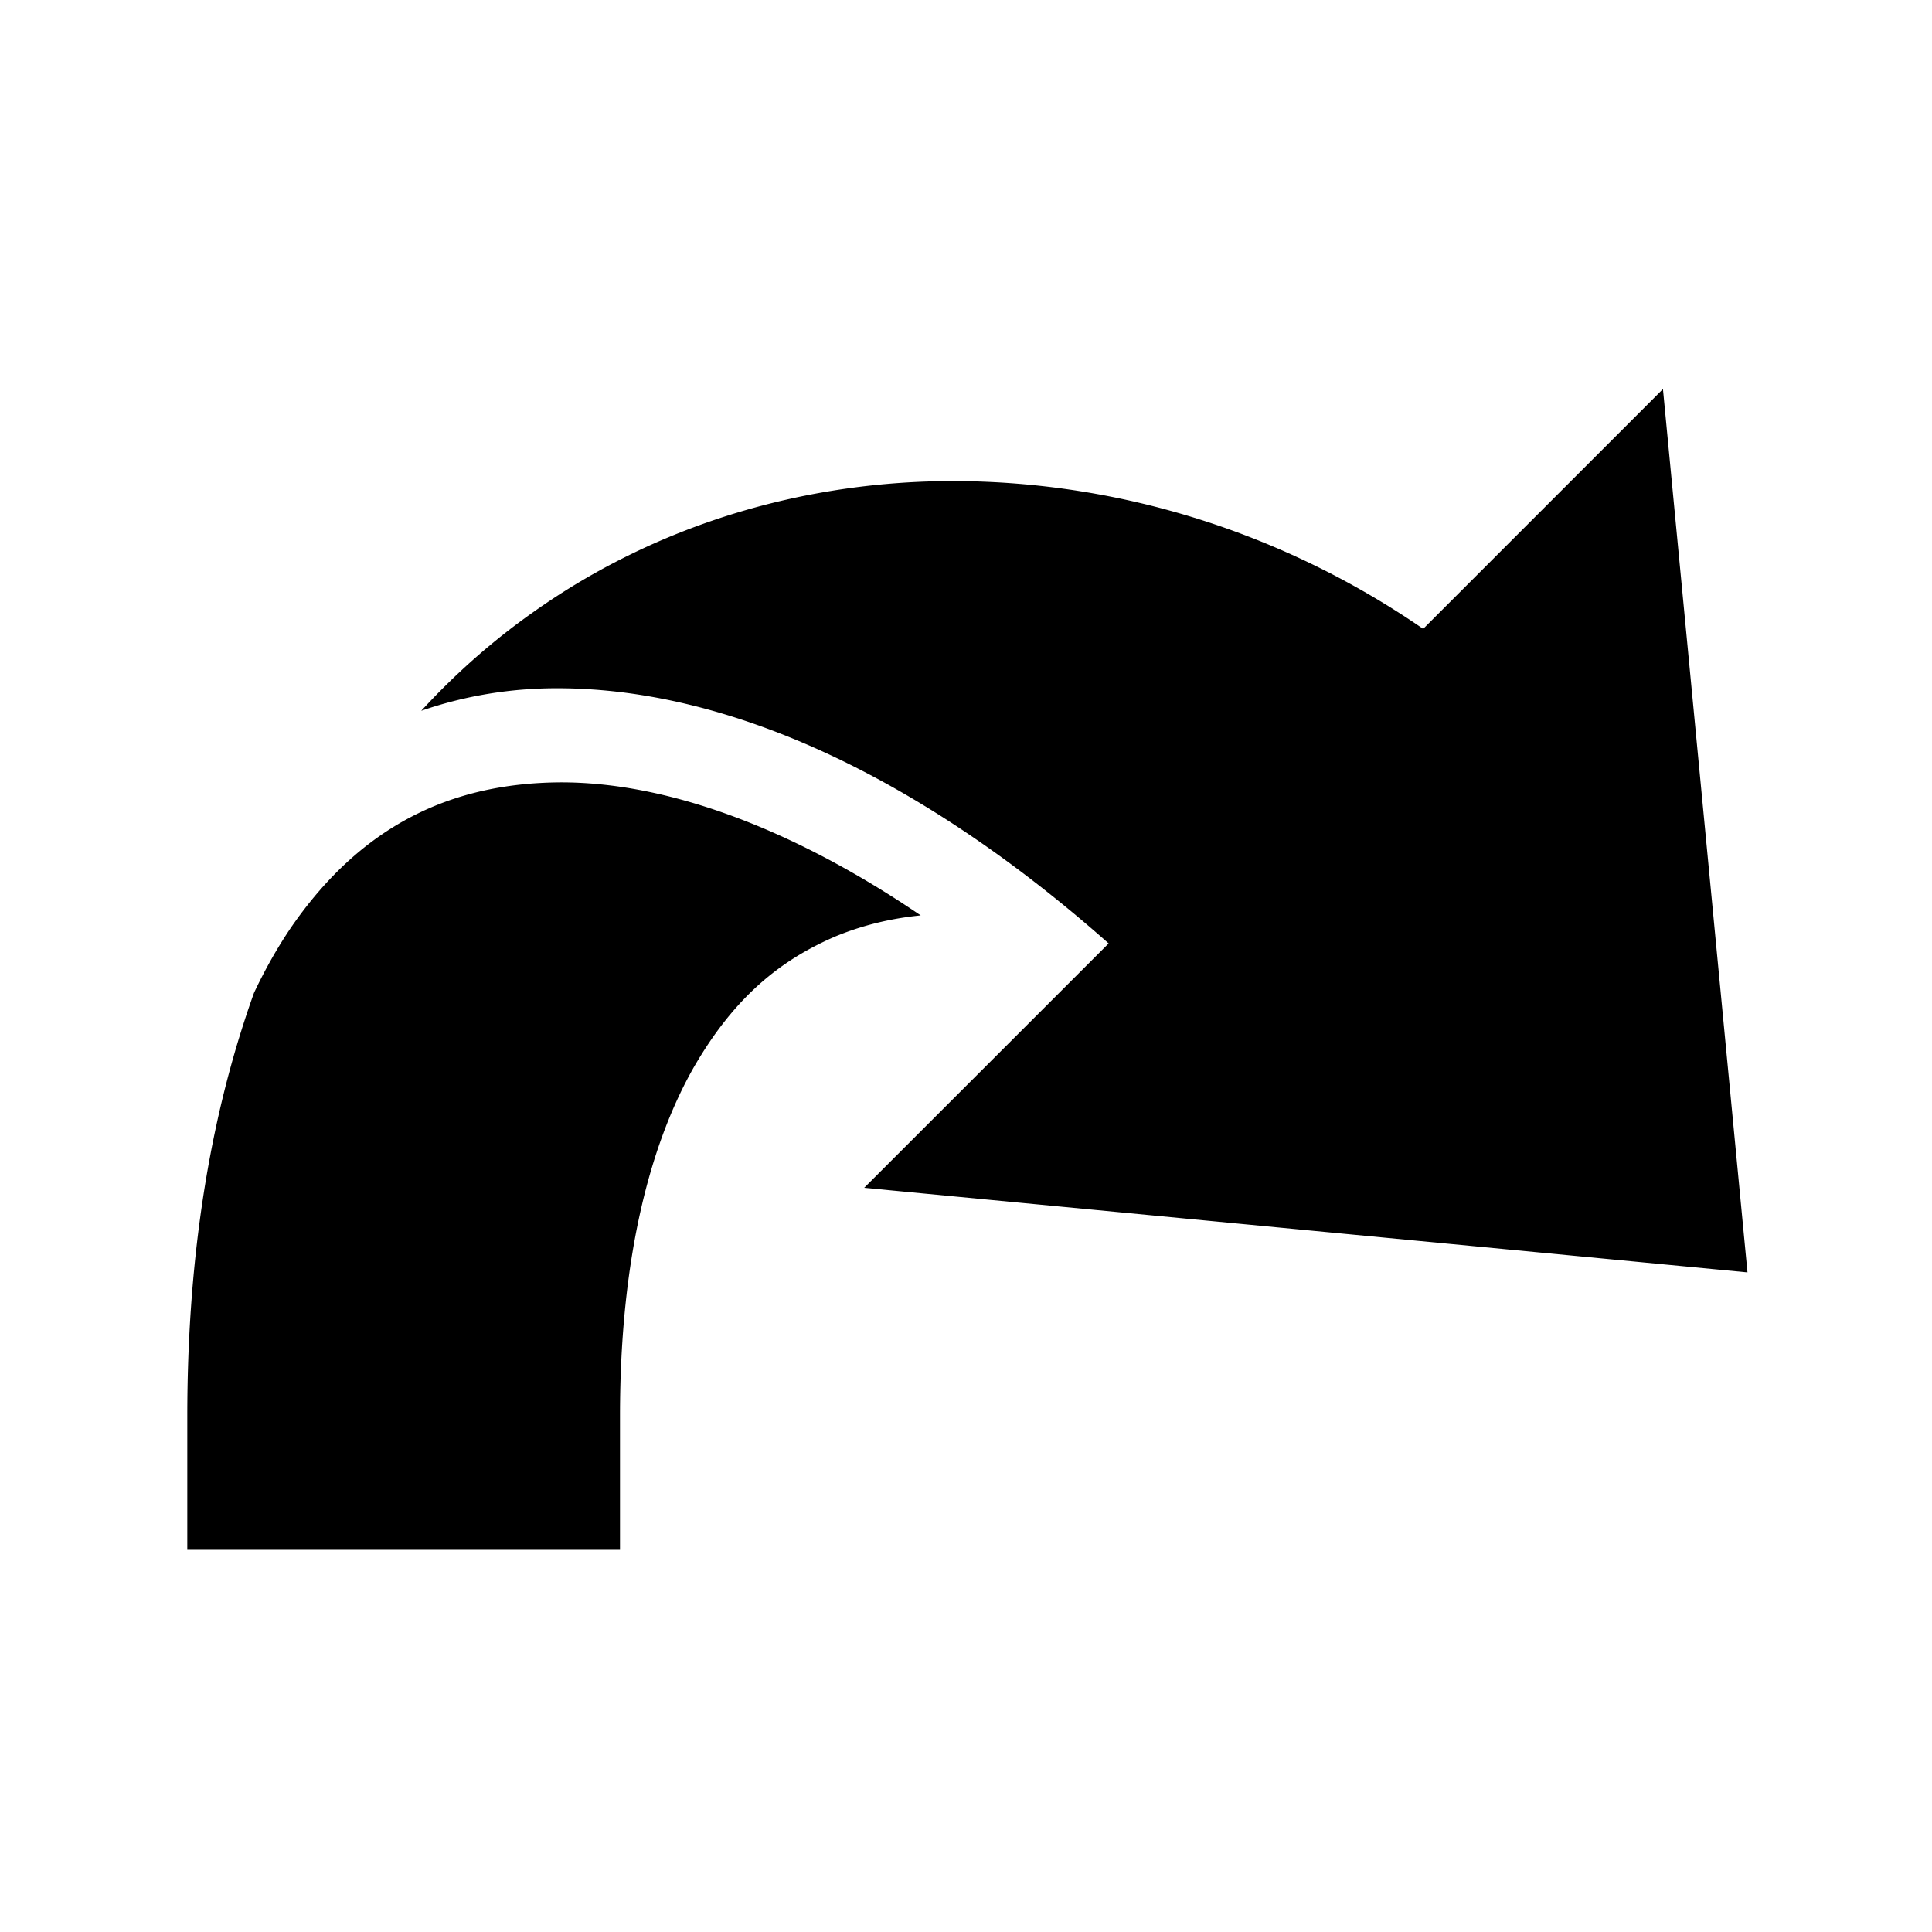 <svg xmlns="http://www.w3.org/2000/svg" viewBox="0 0 512 512" fill="currentColor"><path d="M293.803 250.02l-64.785 64.762L463.1 337.197l-22.402-234.091-63.539 63.547c-36.348-25.028-79.562-39.056-124.348-39.161-37.917-.057-77.537 10.596-111.611 34.809-10.58 7.456-20.488 16.197-29.562 26.066 11.625-4.024 23.954-6.052 36.641-5.971 46.468.2 97.189 24.819 145.524 67.624zm-129.5 160.701v-35.424c0-43.781 8.699-73.252 19.409-92.192 10.875-18.97 23.234-28.682 37.492-34.859 7.047-2.946 14.684-4.844 22.795-5.65-34.208-23.274-67.579-35.41-95.72-35.262-29.038.238-52.666 11.643-71.159 38.472-3.499 5.161-6.802 10.941-9.811 17.327a240.87 240.87 0 0 0-2.371 6.924c-10.137 30.984-15.303 66.023-15.303 105.242v35.424h114.668z"/></svg>